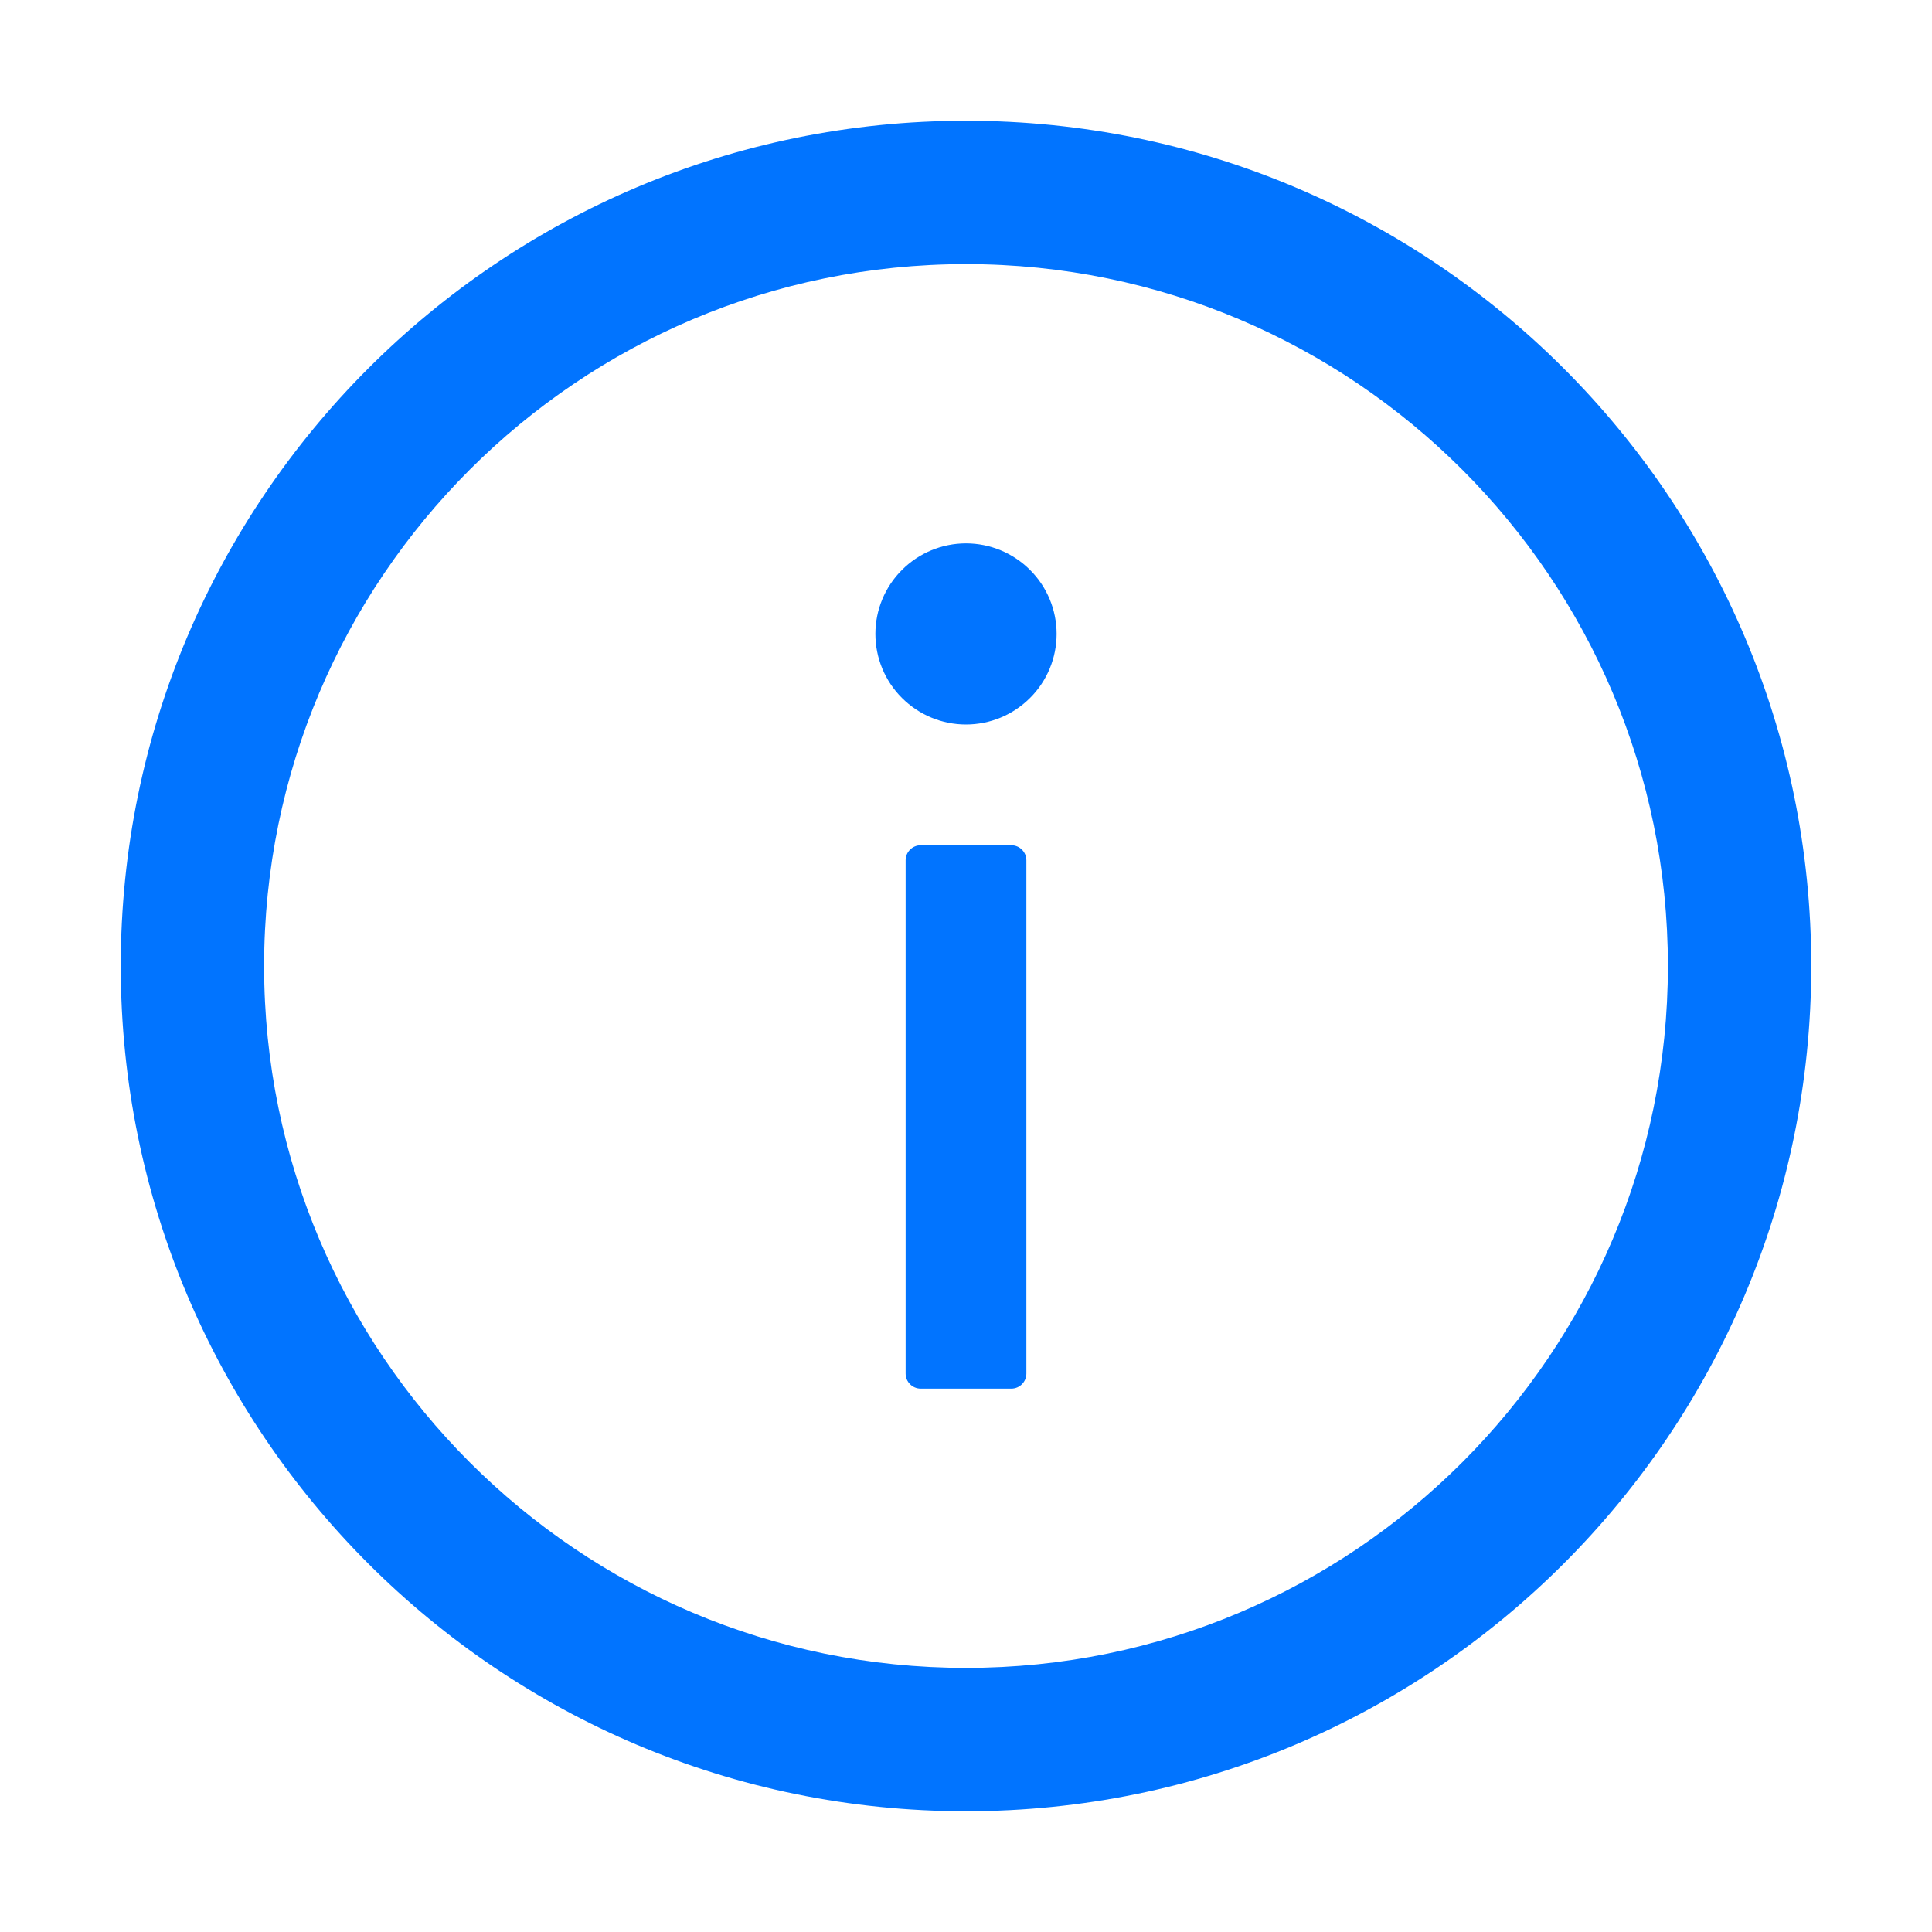 <svg width="20" height="20" viewBox="0 0 20 20" fill="none" xmlns="http://www.w3.org/2000/svg">
<path d="M10 1.25C5.168 1.25 1.25 5.168 1.25 10C1.25 14.832 5.168 18.75 10 18.75C14.832 18.75 18.75 14.832 18.75 10C18.75 5.168 14.832 1.25 10 1.25ZM10 17.266C5.988 17.266 2.734 14.012 2.734 10C2.734 5.988 5.988 2.734 10 2.734C14.012 2.734 17.266 5.988 17.266 10C17.266 14.012 14.012 17.266 10 17.266Z" fill="#0174FF"/>
<path d="M9.062 6.562C9.062 6.811 9.161 7.05 9.337 7.225C9.513 7.401 9.751 7.5 10 7.5C10.249 7.5 10.487 7.401 10.663 7.225C10.839 7.05 10.938 6.811 10.938 6.562C10.938 6.314 10.839 6.075 10.663 5.9C10.487 5.724 10.249 5.625 10 5.625C9.751 5.625 9.513 5.724 9.337 5.9C9.161 6.075 9.062 6.314 9.062 6.562V6.562ZM10.469 8.75H9.531C9.445 8.75 9.375 8.82 9.375 8.906V14.219C9.375 14.305 9.445 14.375 9.531 14.375H10.469C10.555 14.375 10.625 14.305 10.625 14.219V8.906C10.625 8.82 10.555 8.75 10.469 8.75Z" fill="#0174FF"/>
</svg>
